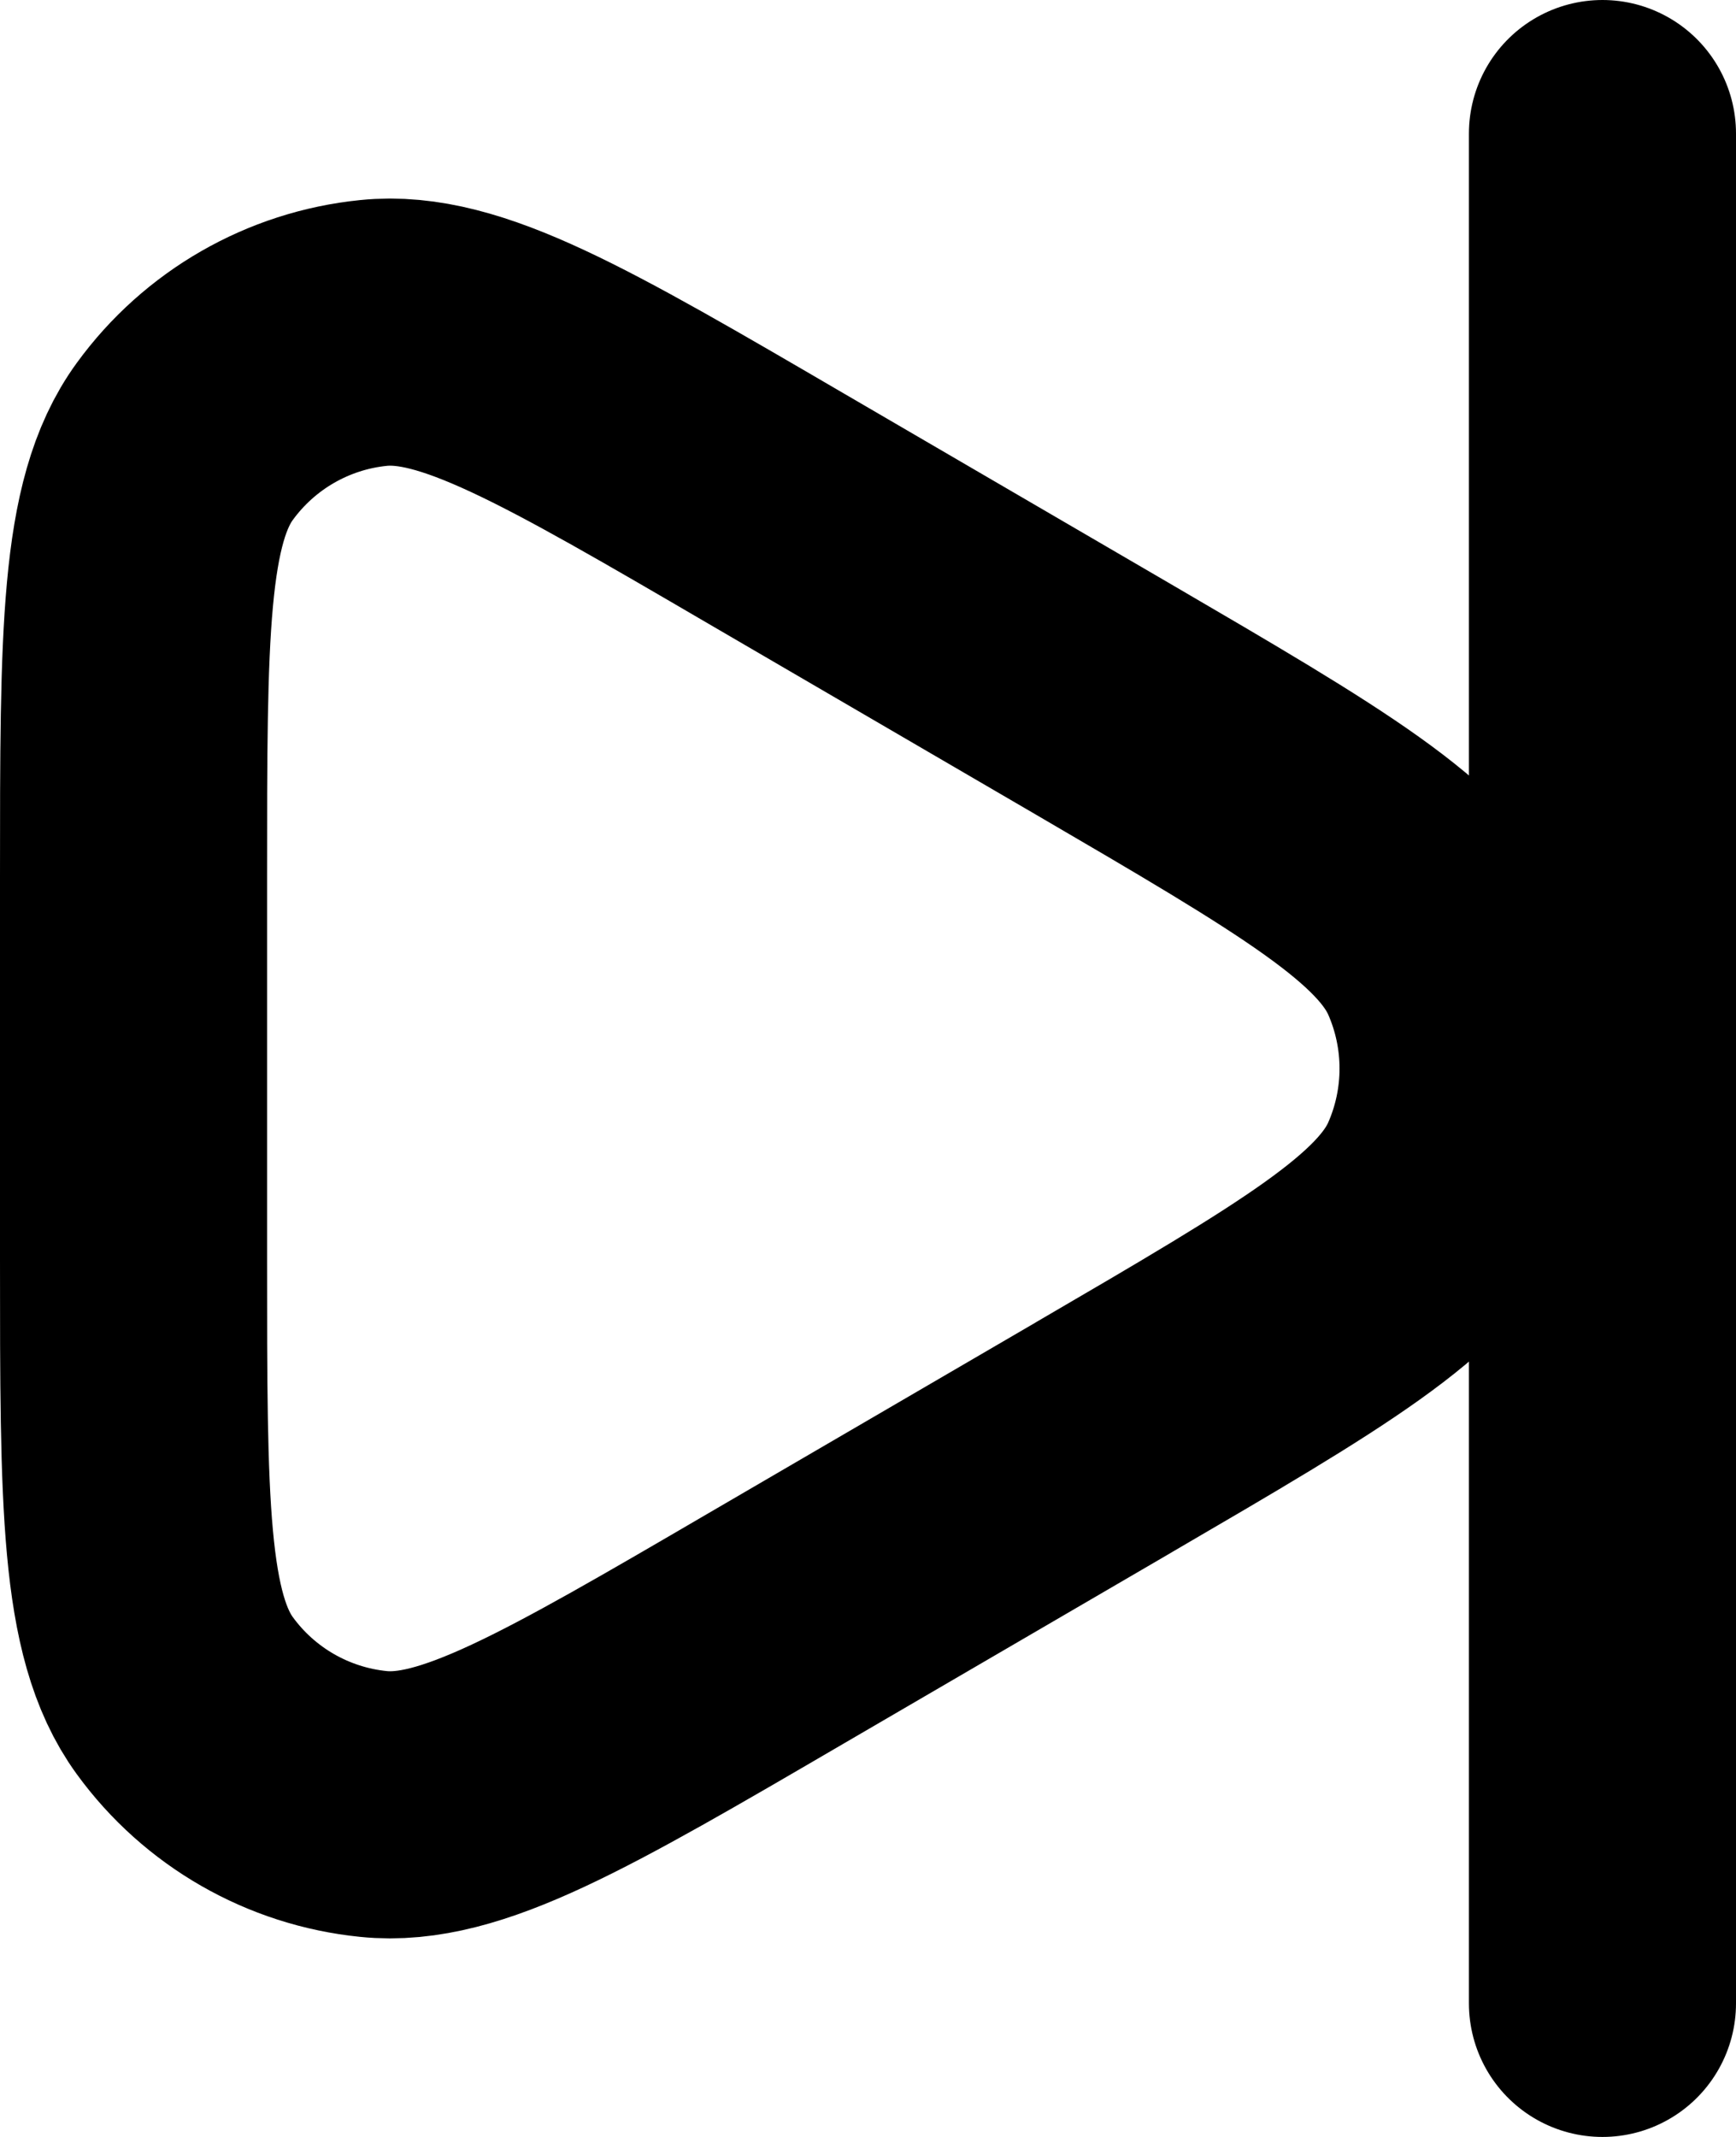 <svg width="13" height="16" viewBox="0 0 13 16" fill="none" xmlns="http://www.w3.org/2000/svg">
<path d="M12 1V15M1 6.571V9.429C1 11.256 1 12.169 1.384 12.696C1.718 13.155 2.232 13.45 2.797 13.507C3.445 13.573 4.234 13.113 5.812 12.192L8.262 10.764L8.27 10.759C9.822 9.854 10.598 9.401 10.86 8.811C11.088 8.295 11.088 7.706 10.86 7.19C10.597 6.599 9.819 6.145 8.262 5.236L5.812 3.808C4.234 2.887 3.445 2.427 2.797 2.493C2.232 2.55 1.718 2.846 1.384 3.305C1 3.831 1 4.744 1 6.571Z" stroke="black" stroke-width="2" stroke-linecap="round" stroke-linejoin="round"/>
</svg>
